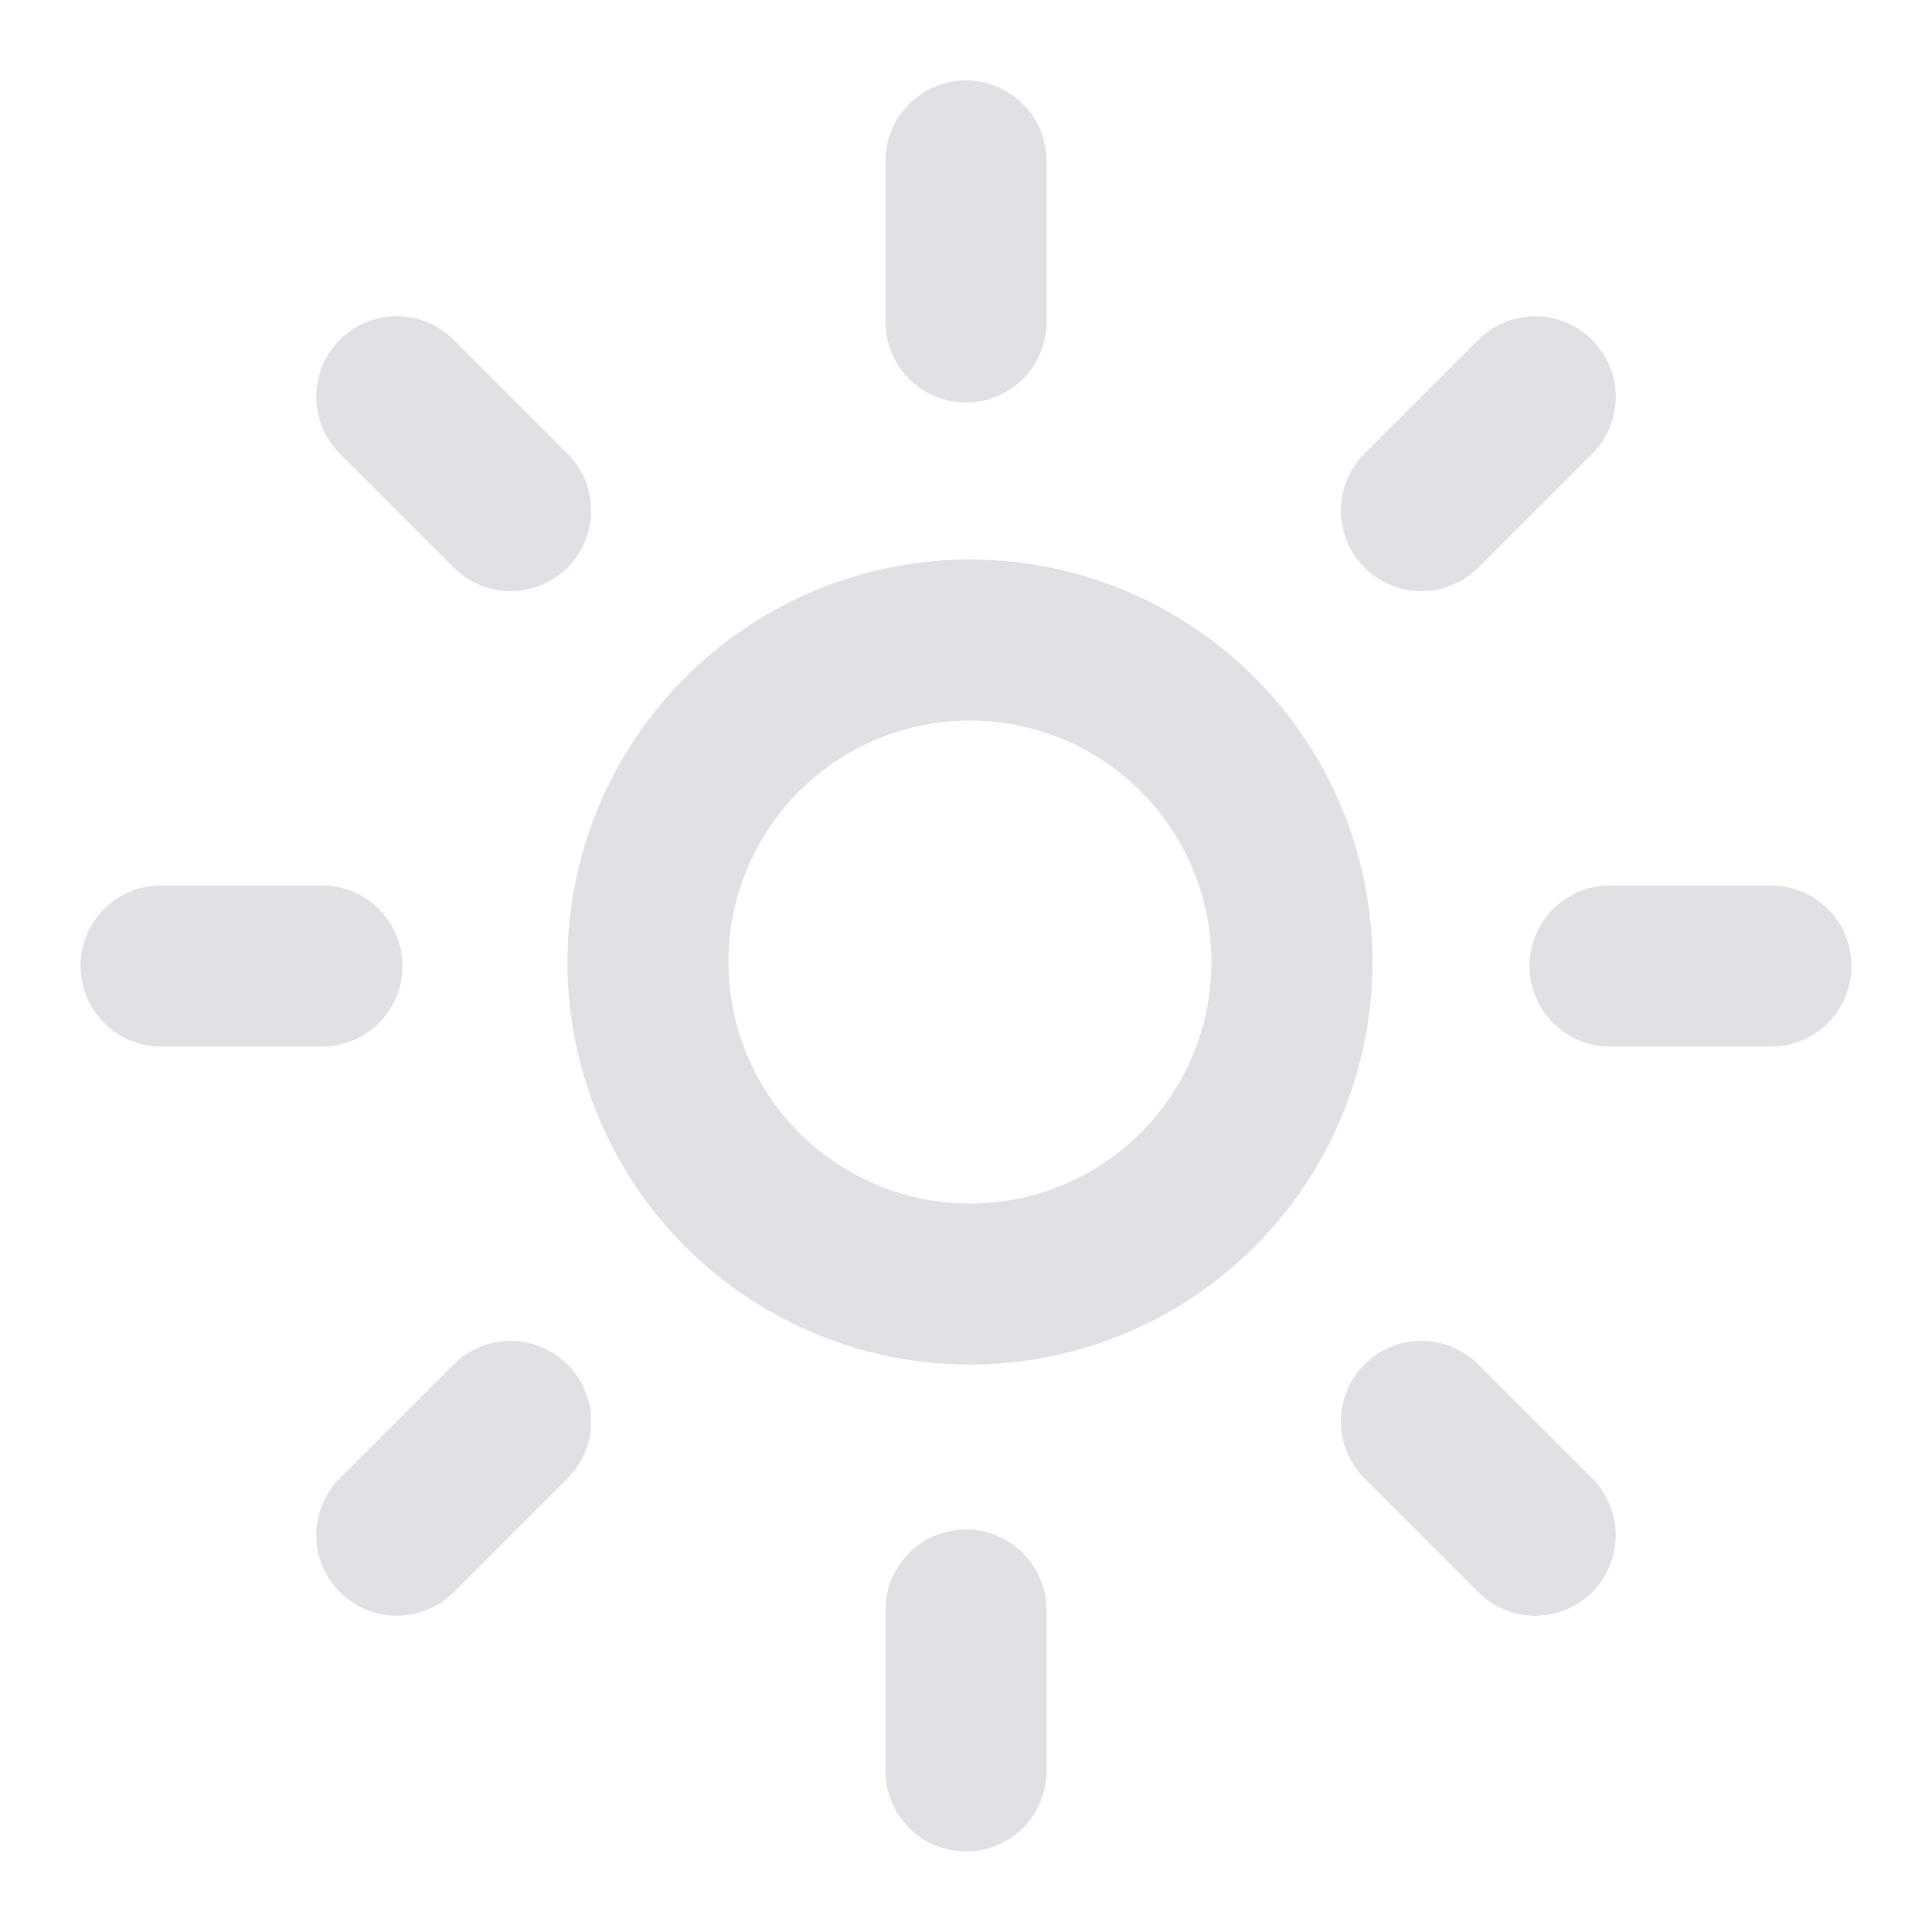 <svg xmlns="http://www.w3.org/2000/svg" class="icon icon-tabler icon-tabler-sun-high" width="24" height="24" viewBox="0 0 24 24" stroke-width="2" fill="none" stroke="#e0e0e5" stroke-linecap="round" stroke-linejoin="round">
  <path stroke="none" d="M0 0h24v24H0z" fill=""/>
  <path d="M14.828 14.828a4 4 0 1 0 -5.656 -5.656a4 4 0 0 0 5.656 5.656z" />
  <path d="M6.343 17.657l-1.414 1.414" />
  <path d="M6.343 6.343l-1.414 -1.414" />
  <path d="M17.657 6.343l1.414 -1.414" />
  <path d="M17.657 17.657l1.414 1.414" />
  <path d="M4 12h-2" />
  <path d="M12 4v-2" />
  <path d="M20 12h2" />
  <path d="M12 20v2" />
</svg>


